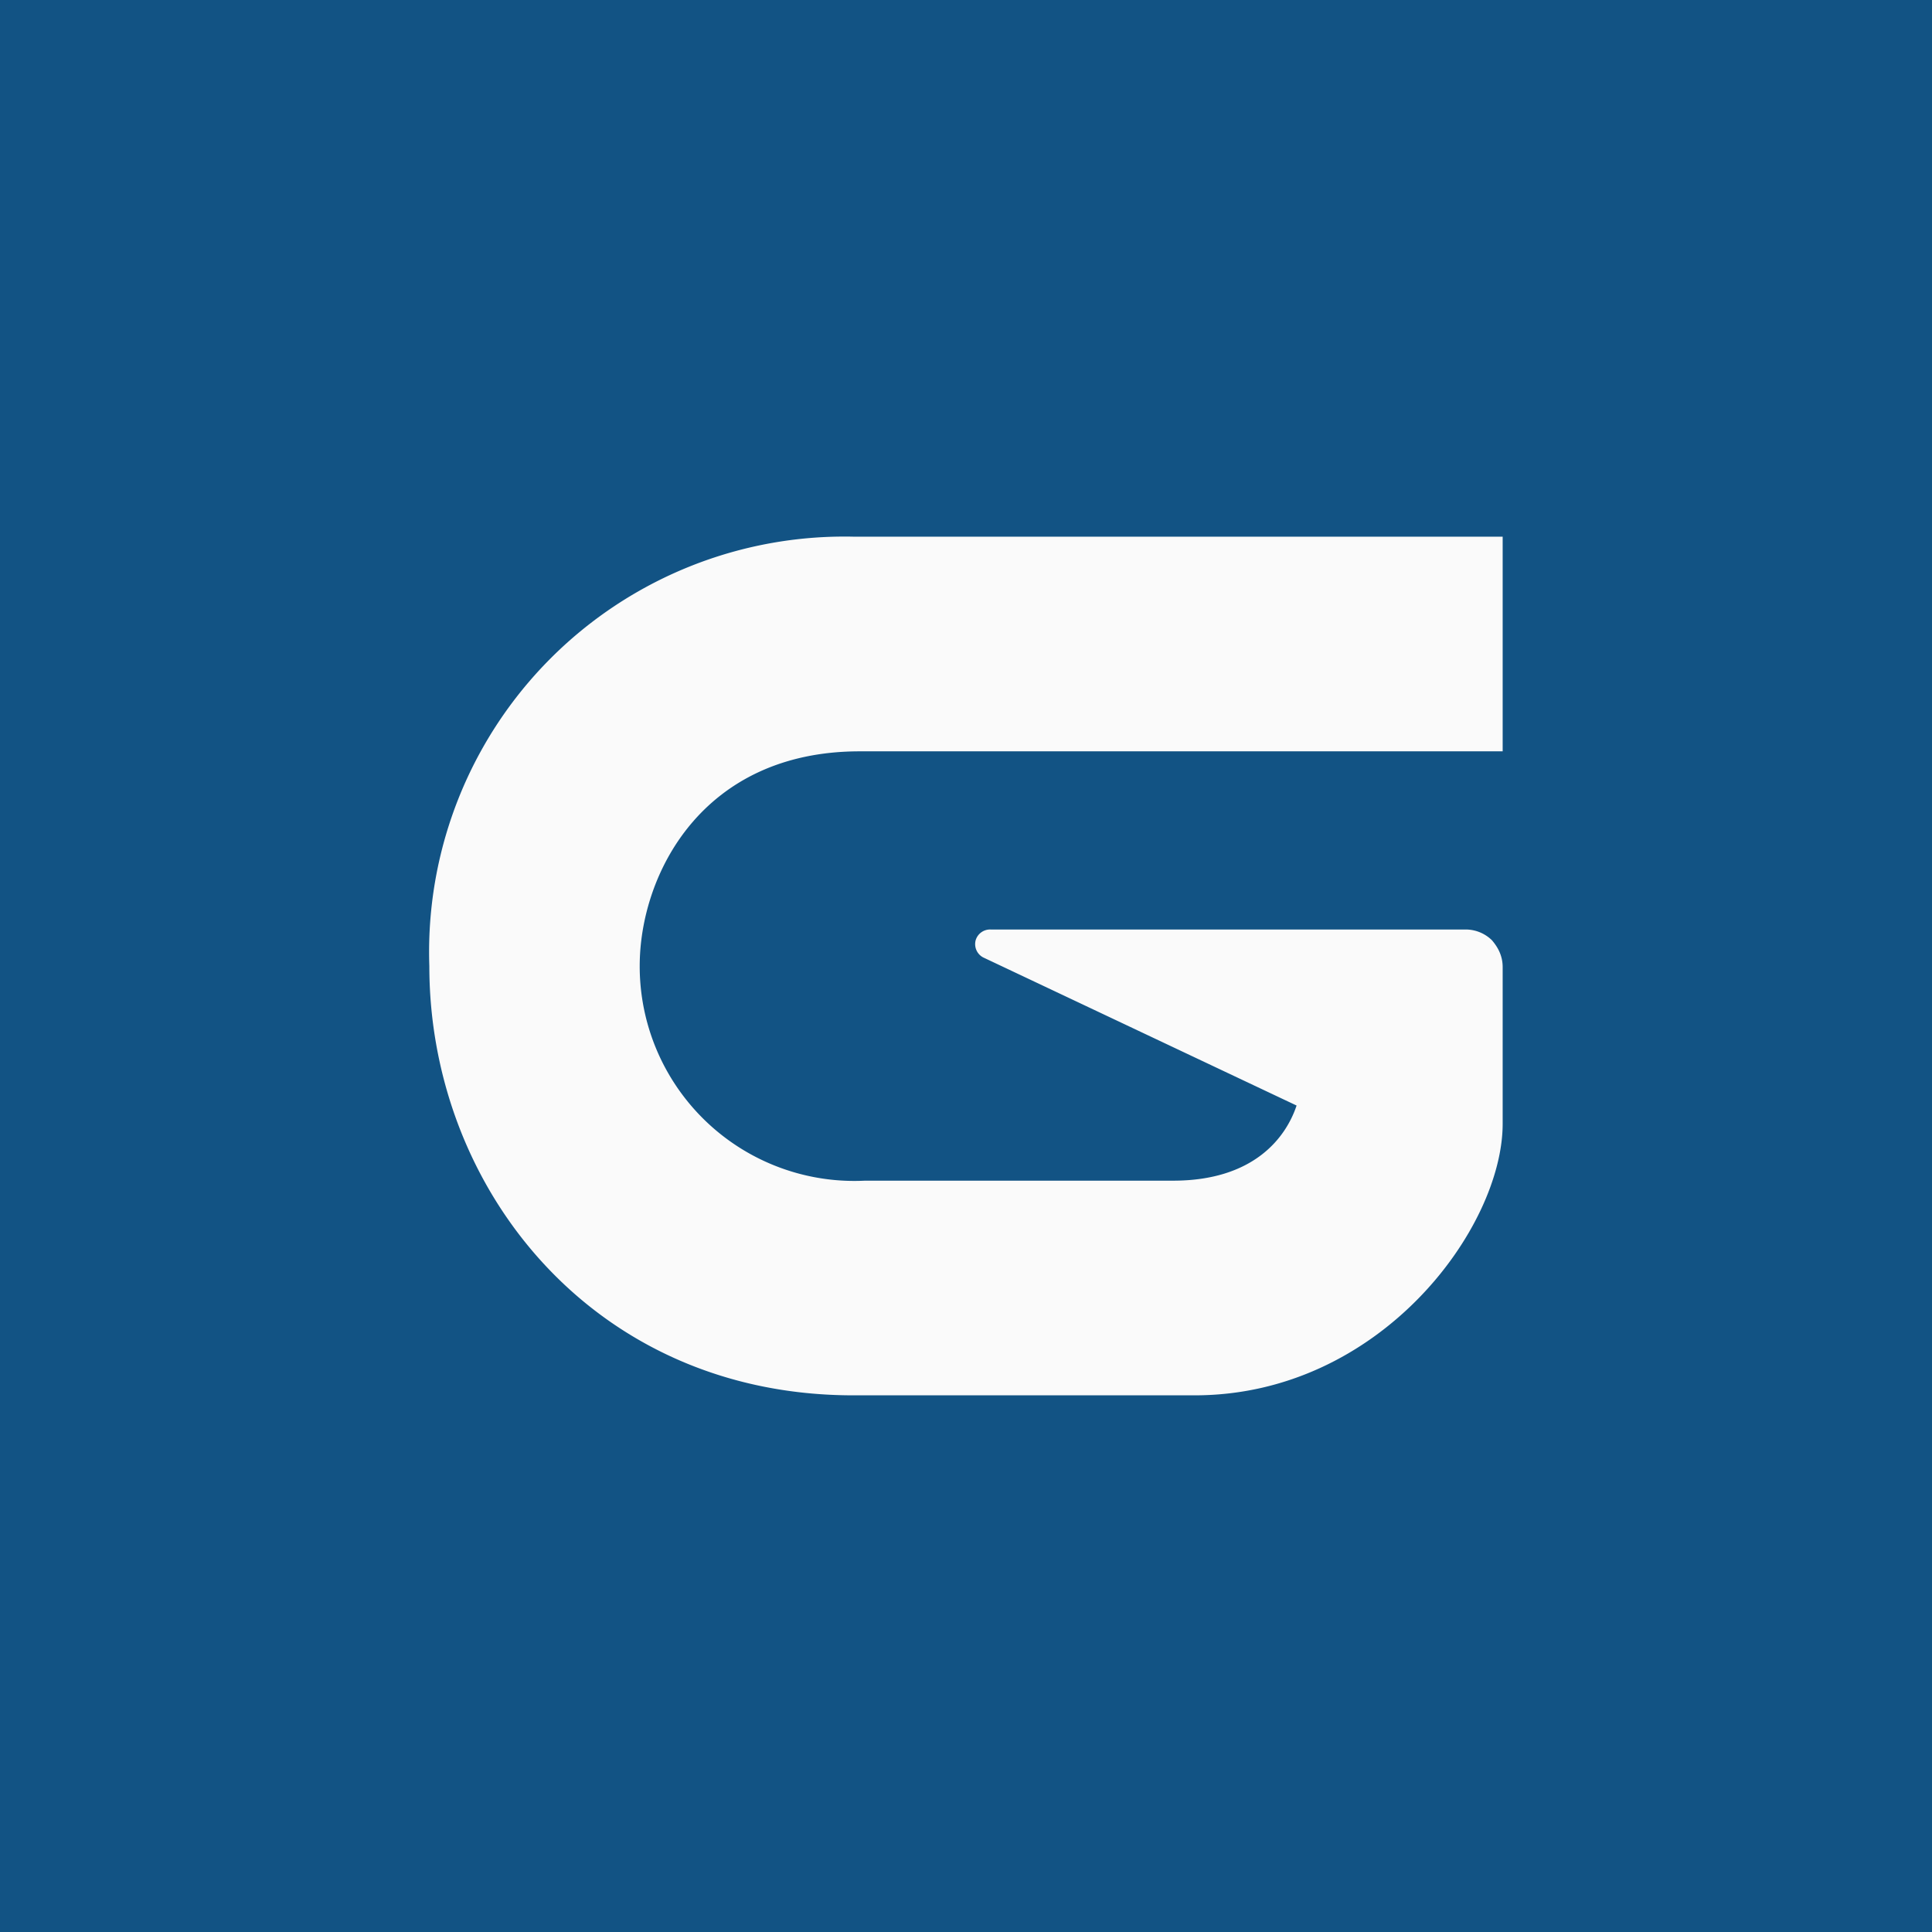 <!-- by TradingView --><svg width="18" height="18" viewBox="0 0 18 18" xmlns="http://www.w3.org/2000/svg"><path fill="#125384" d="M0 0h18v18H0z"/><path d="M14 9.01c0-.1-.04-.18-.1-.25a.35.35 0 0 0-.25-.1H9.23a.14.14 0 0 0-.14.1.14.14 0 0 0 .07.16l2.92 1.38c-.1.3-.4.7-1.15.7H8.06a2 2 0 0 1-2.1-2c0-.85.58-2 2.05-2H14V5H7.95A3.87 3.87 0 0 0 4 9c0 2.07 1.53 4 3.95 4h3.18c1.73 0 2.87-1.56 2.87-2.53V9.02Z" fill="#FAFAFA"/></svg>
